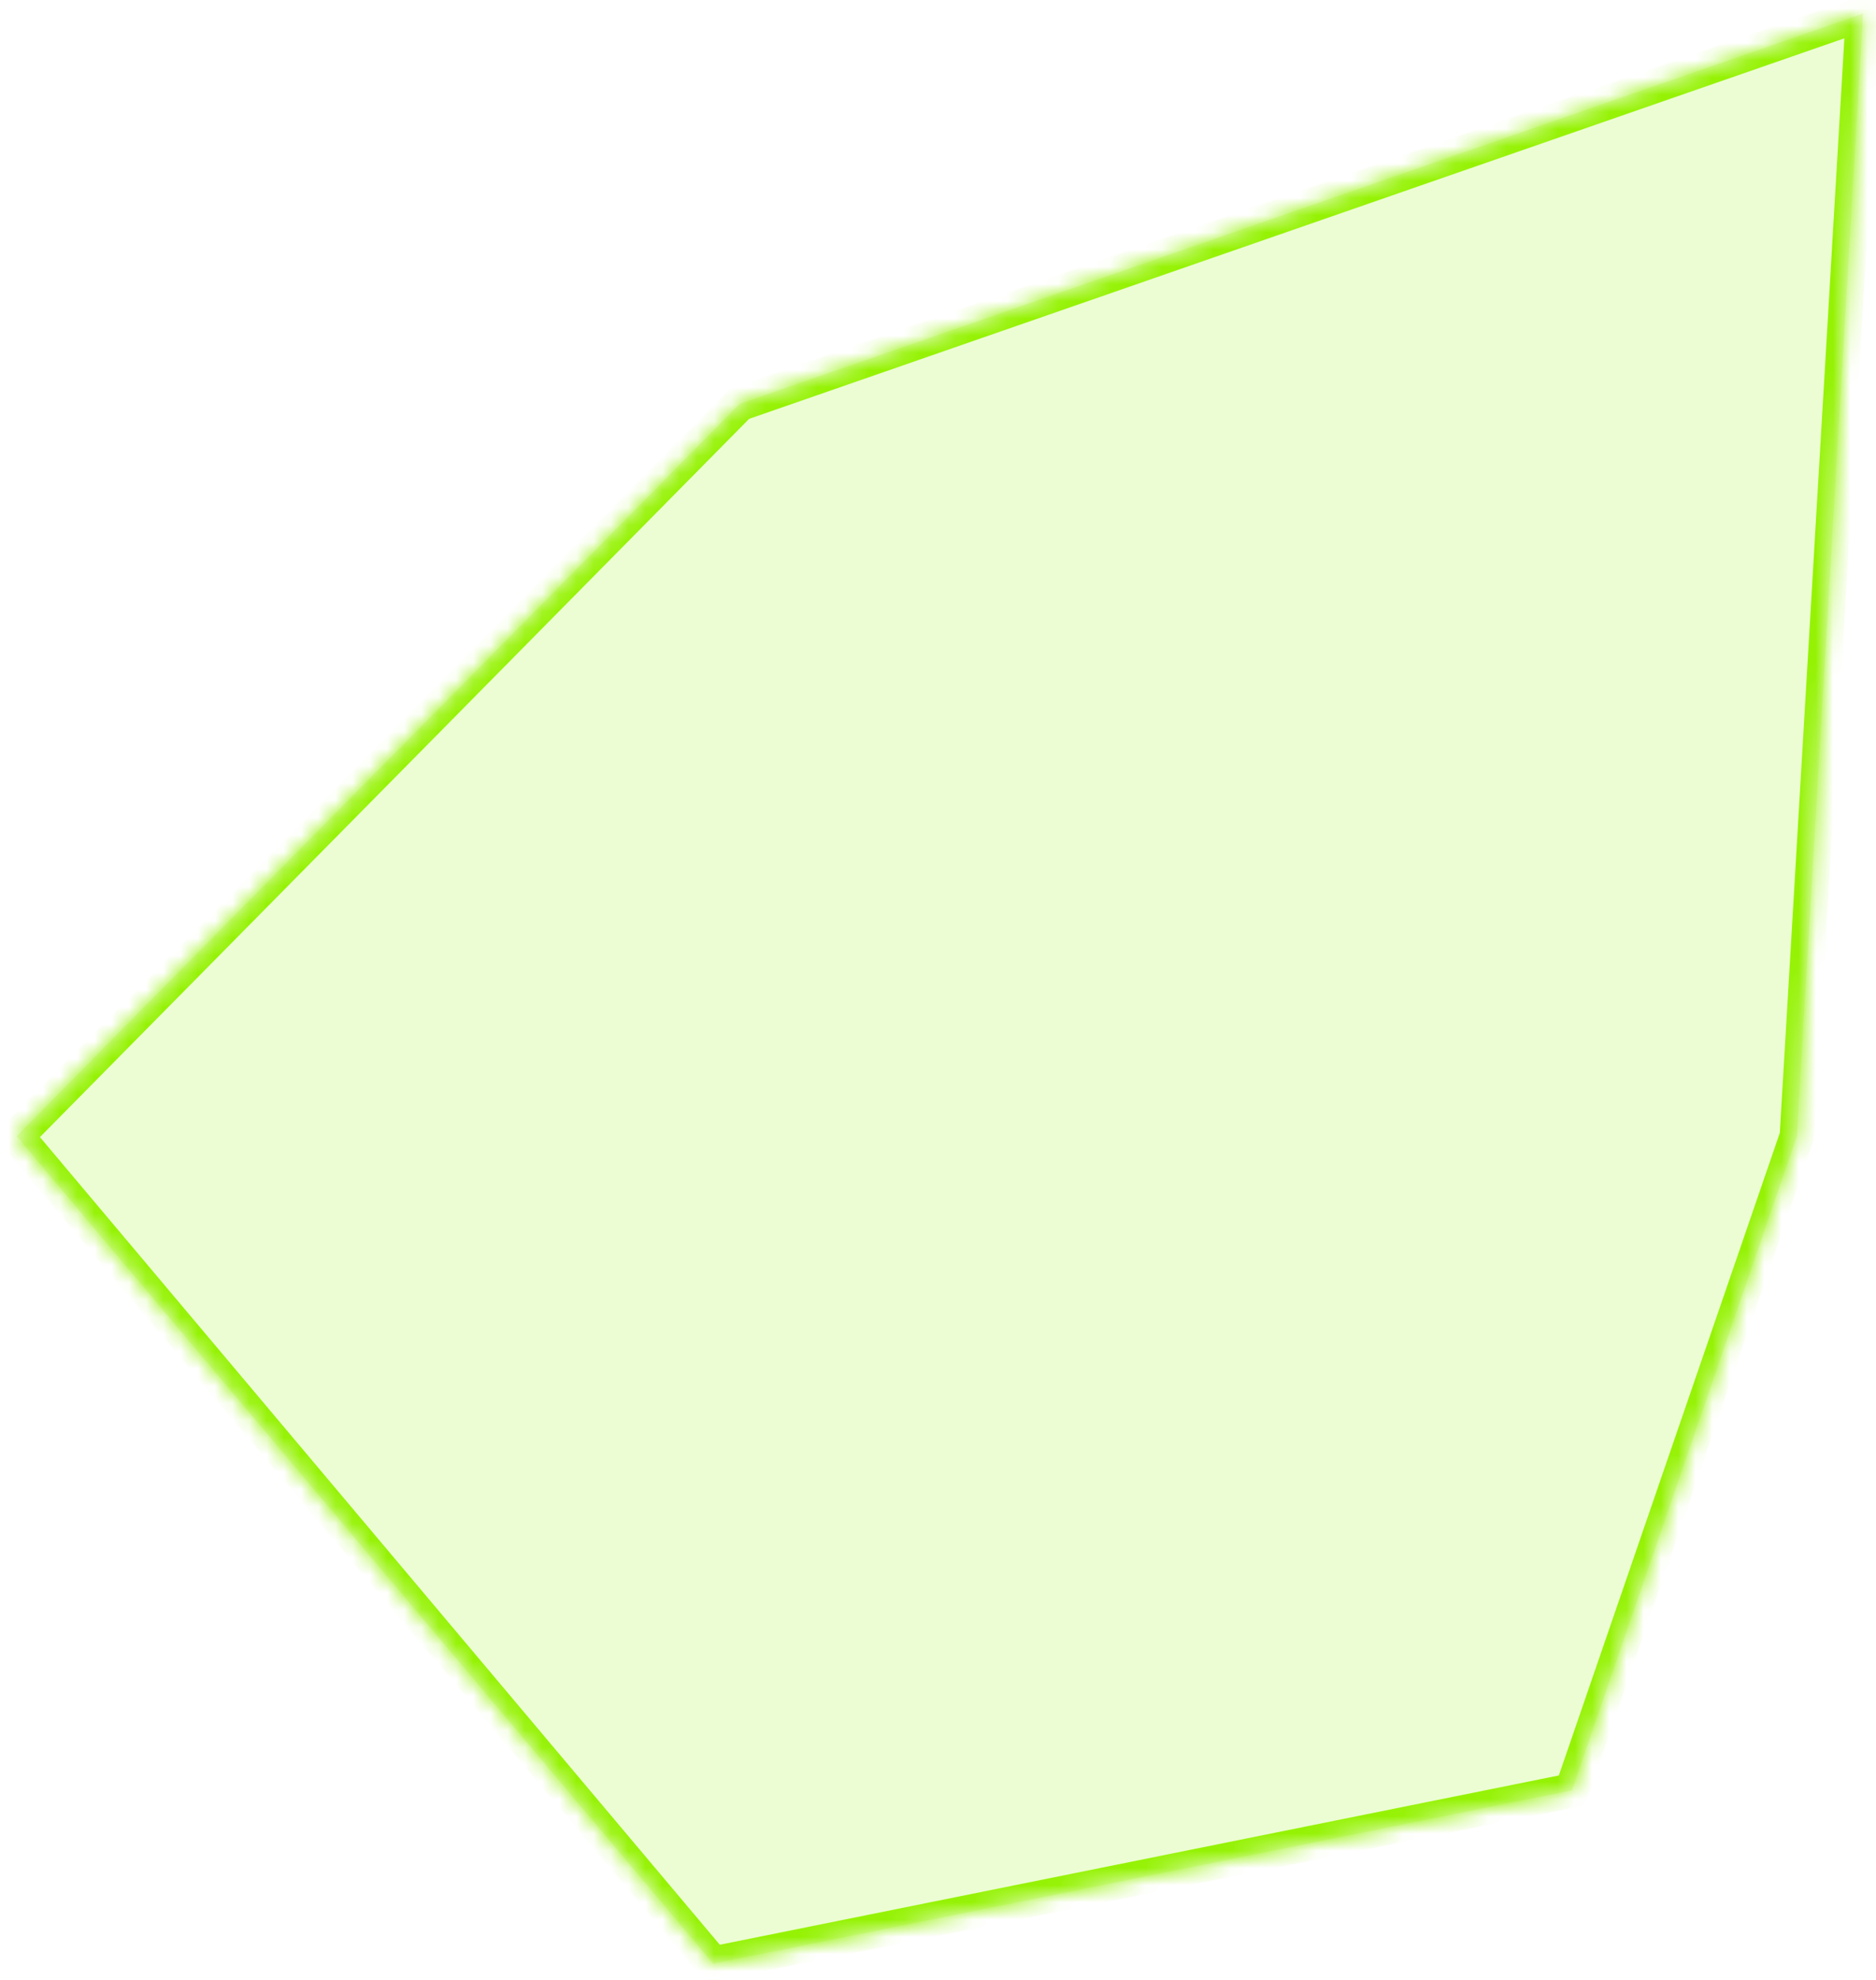 ﻿<?xml version="1.0" encoding="utf-8"?>
<svg version="1.1" xmlns:xlink="http://www.w3.org/1999/xlink" width="109px" height="115px" xmlns="http://www.w3.org/2000/svg">
  <defs>
    <mask fill="white" id="clip47">
      <path d="M 0.968 66  L 42.978 23.462  L 108.248 0.79  L 104.403 66  L 91.332 104.002  L 41.439 114.066  L 0.968 66  Z " fill-rule="evenodd" />
    </mask>
  </defs>
  <g transform="matrix(1 0 0 1 -1695 -466 )">
    <path d="M 0.968 66  L 42.978 23.462  L 108.248 0.79  L 104.403 66  L 91.332 104.002  L 41.439 114.066  L 0.968 66  Z " fill-rule="nonzero" fill="#caf982" stroke="none" fill-opacity="0.353" transform="matrix(1 0 0 1 1695 466 )" />
    <path d="M 0.968 66  L 42.978 23.462  L 108.248 0.79  L 104.403 66  L 91.332 104.002  L 41.439 114.066  L 0.968 66  Z " stroke-width="2" stroke="#95f204" fill="none" transform="matrix(1 0 0 1 1695 466 )" mask="url(#clip47)" />
  </g>
</svg>